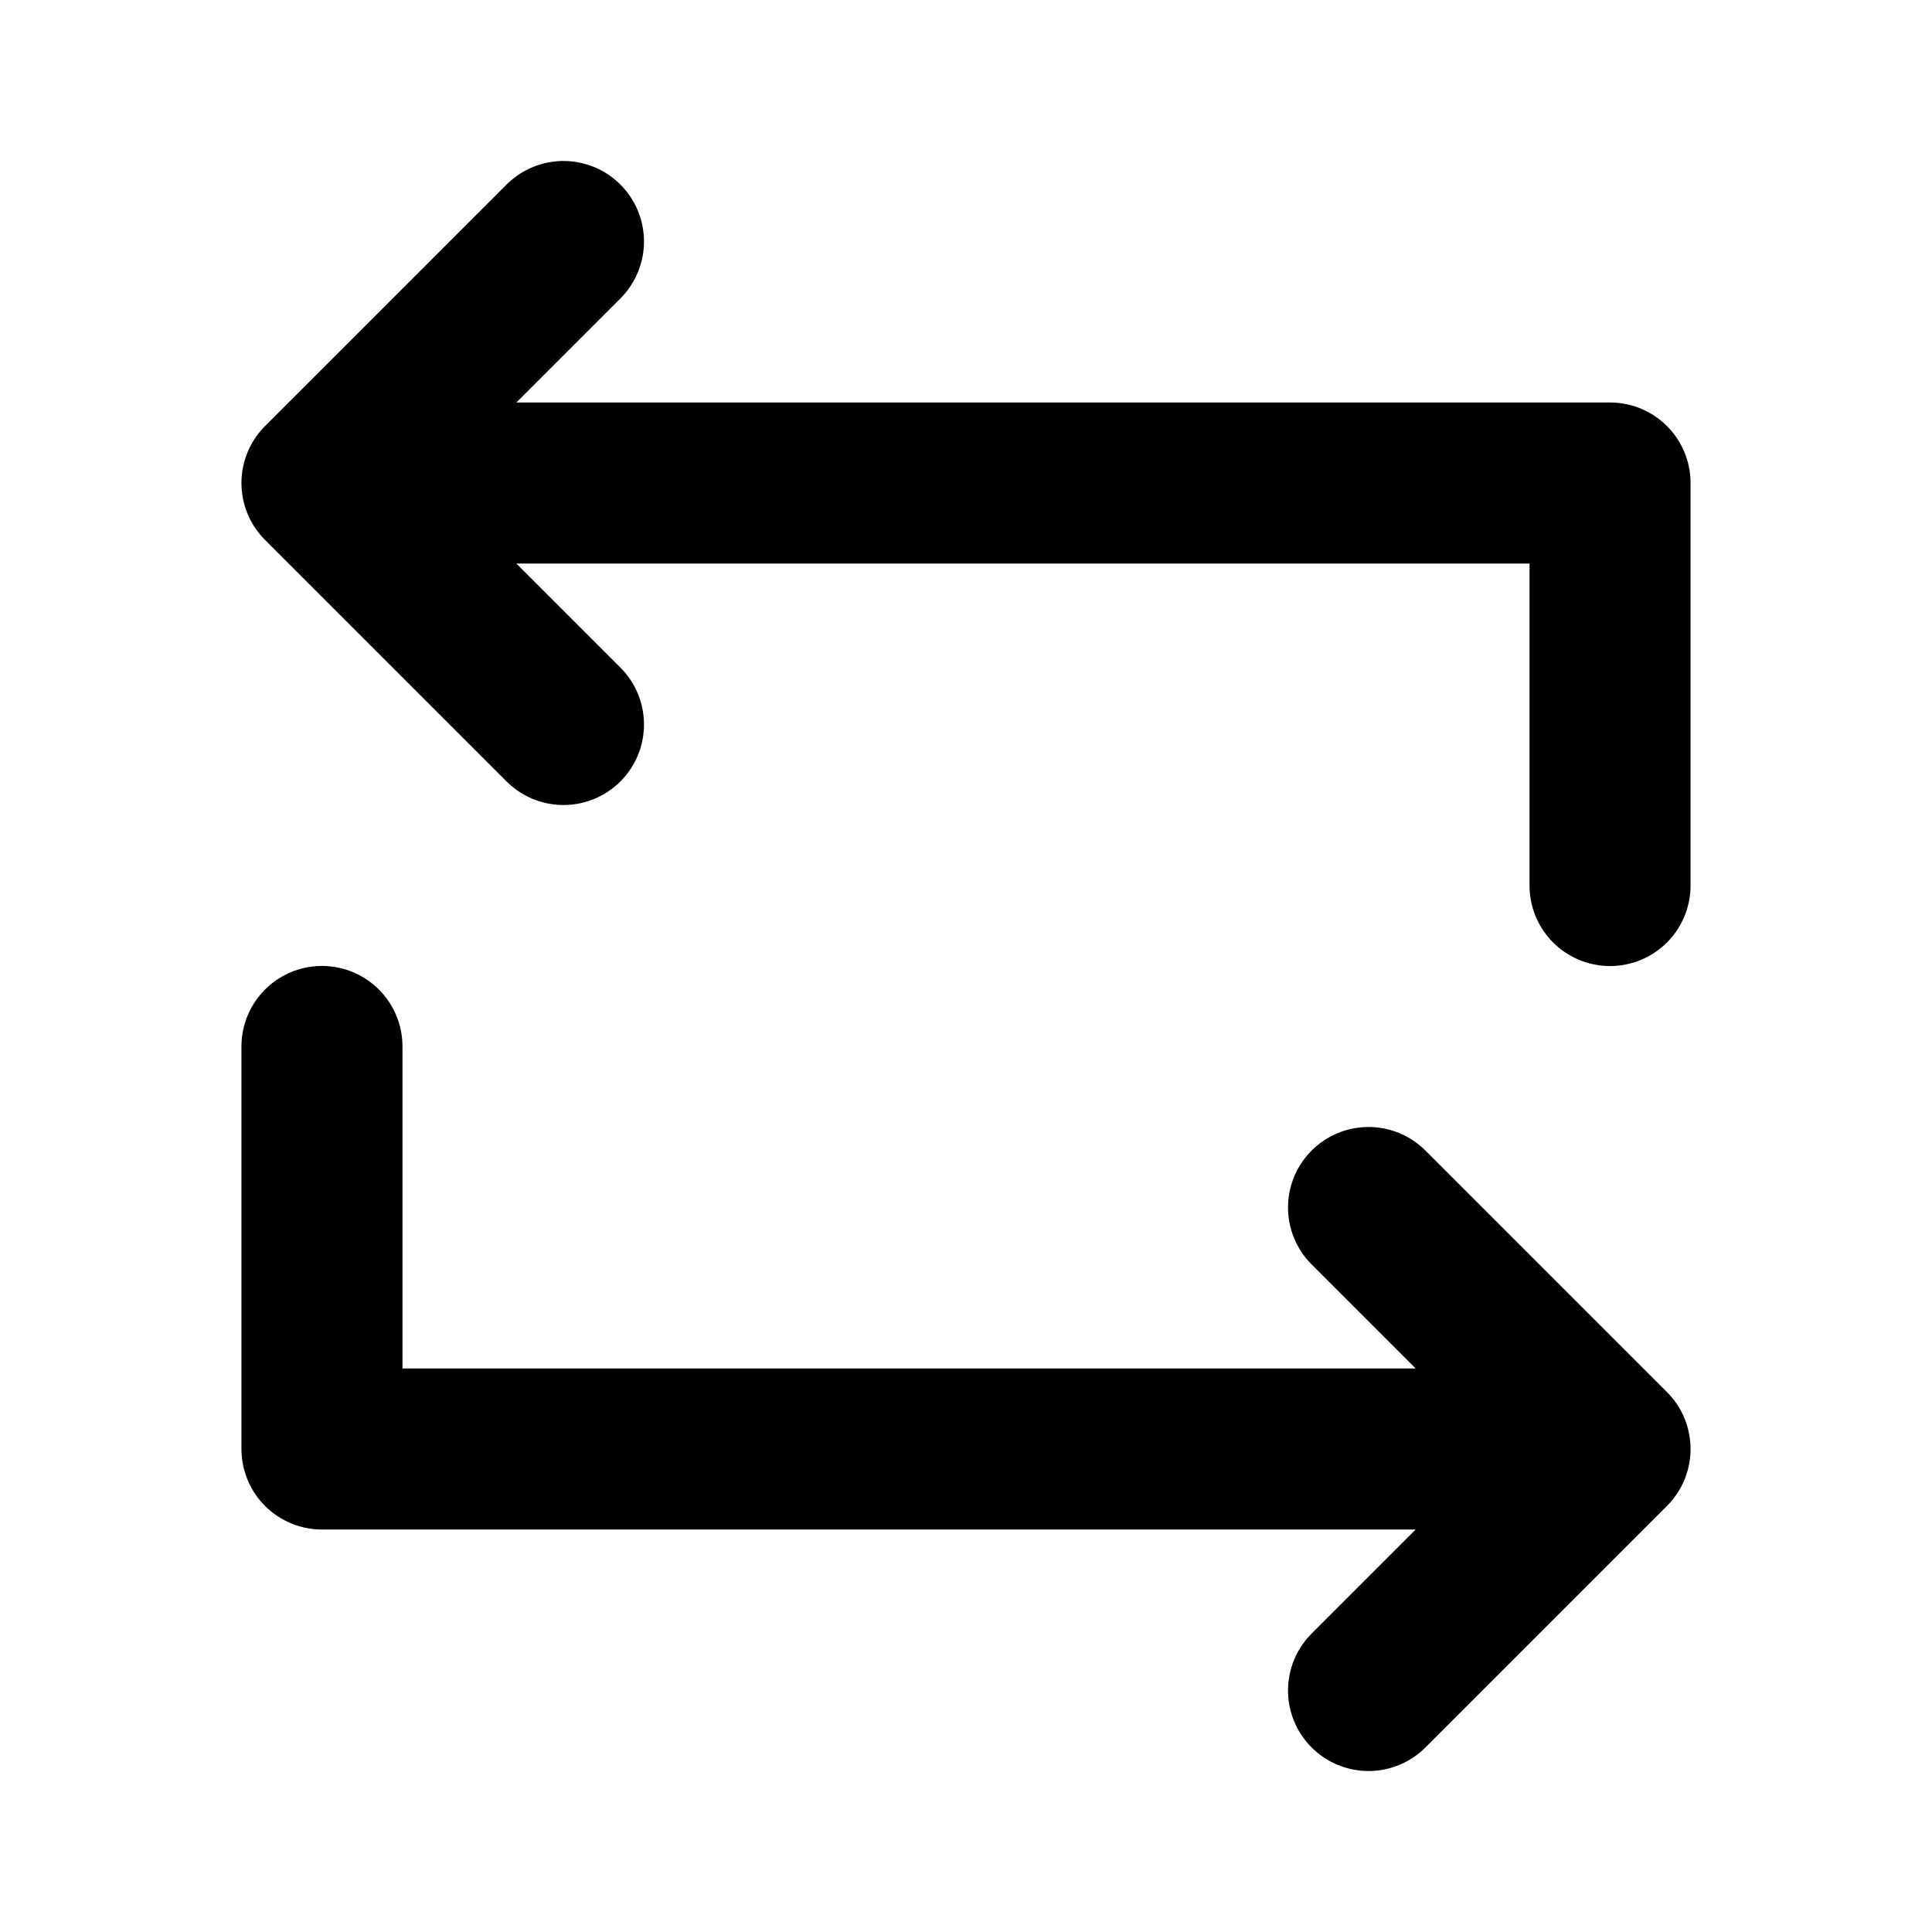 <svg width="20" height="20" viewBox="0 0 20 20" fill="none" xmlns="http://www.w3.org/2000/svg">
<path d="M14.167 17.5L16.667 15L14.167 12.5M5.833 2.5L3.333 5L5.833 7.5M4.167 5H16.667V9.167M3.333 10.833V15H15.833" stroke="black" stroke-width="1.667" stroke-linecap="round" stroke-linejoin="round"/>
</svg>
